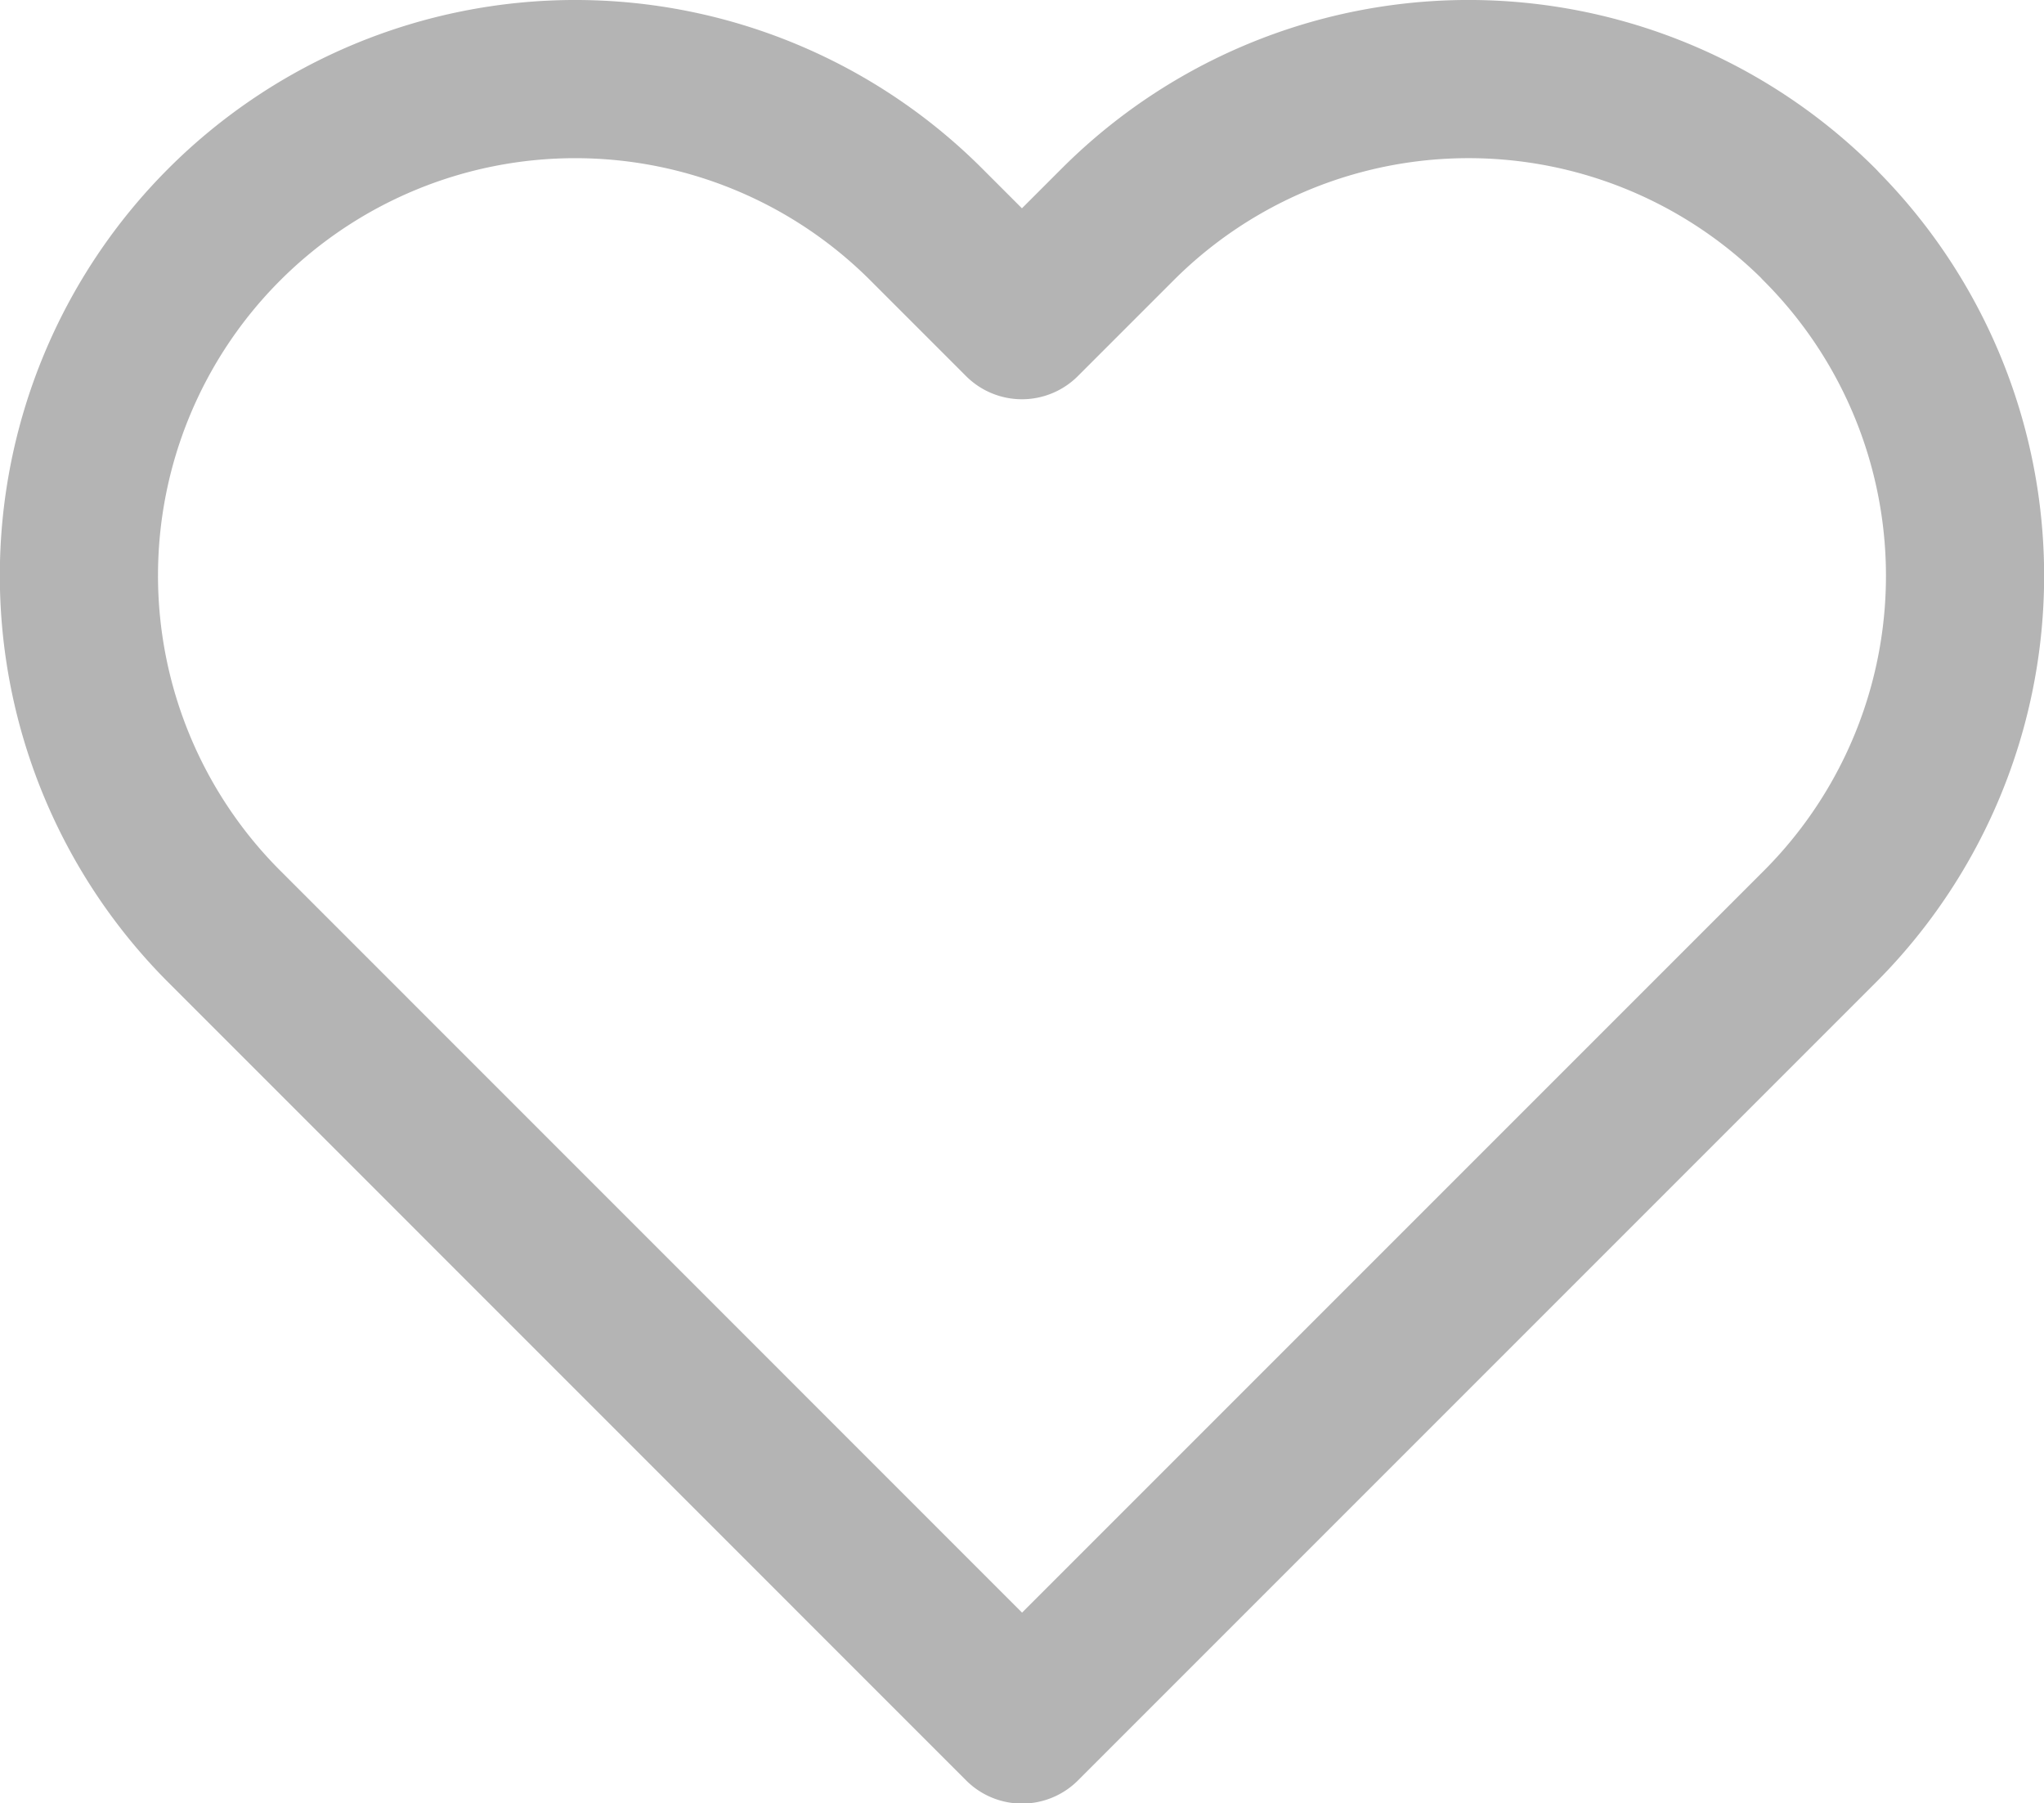 <svg xmlns="http://www.w3.org/2000/svg" width="19.385" height="17.1" viewBox="0 0 19.385 17.1"><path d="M18.829,5.876a4.706,4.706,0,0,0-6.657,0l-.907.907-.907-.907A4.707,4.707,0,1,0,3.7,12.533l.907.907L11.266,20.1l6.657-6.657.907-.907a4.706,4.706,0,0,0,0-6.657Z" transform="translate(-1.573 -3.747)" fill="none" stroke="#b4b4b4" stroke-linecap="round" stroke-linejoin="round" stroke-width="1.5"/></svg>